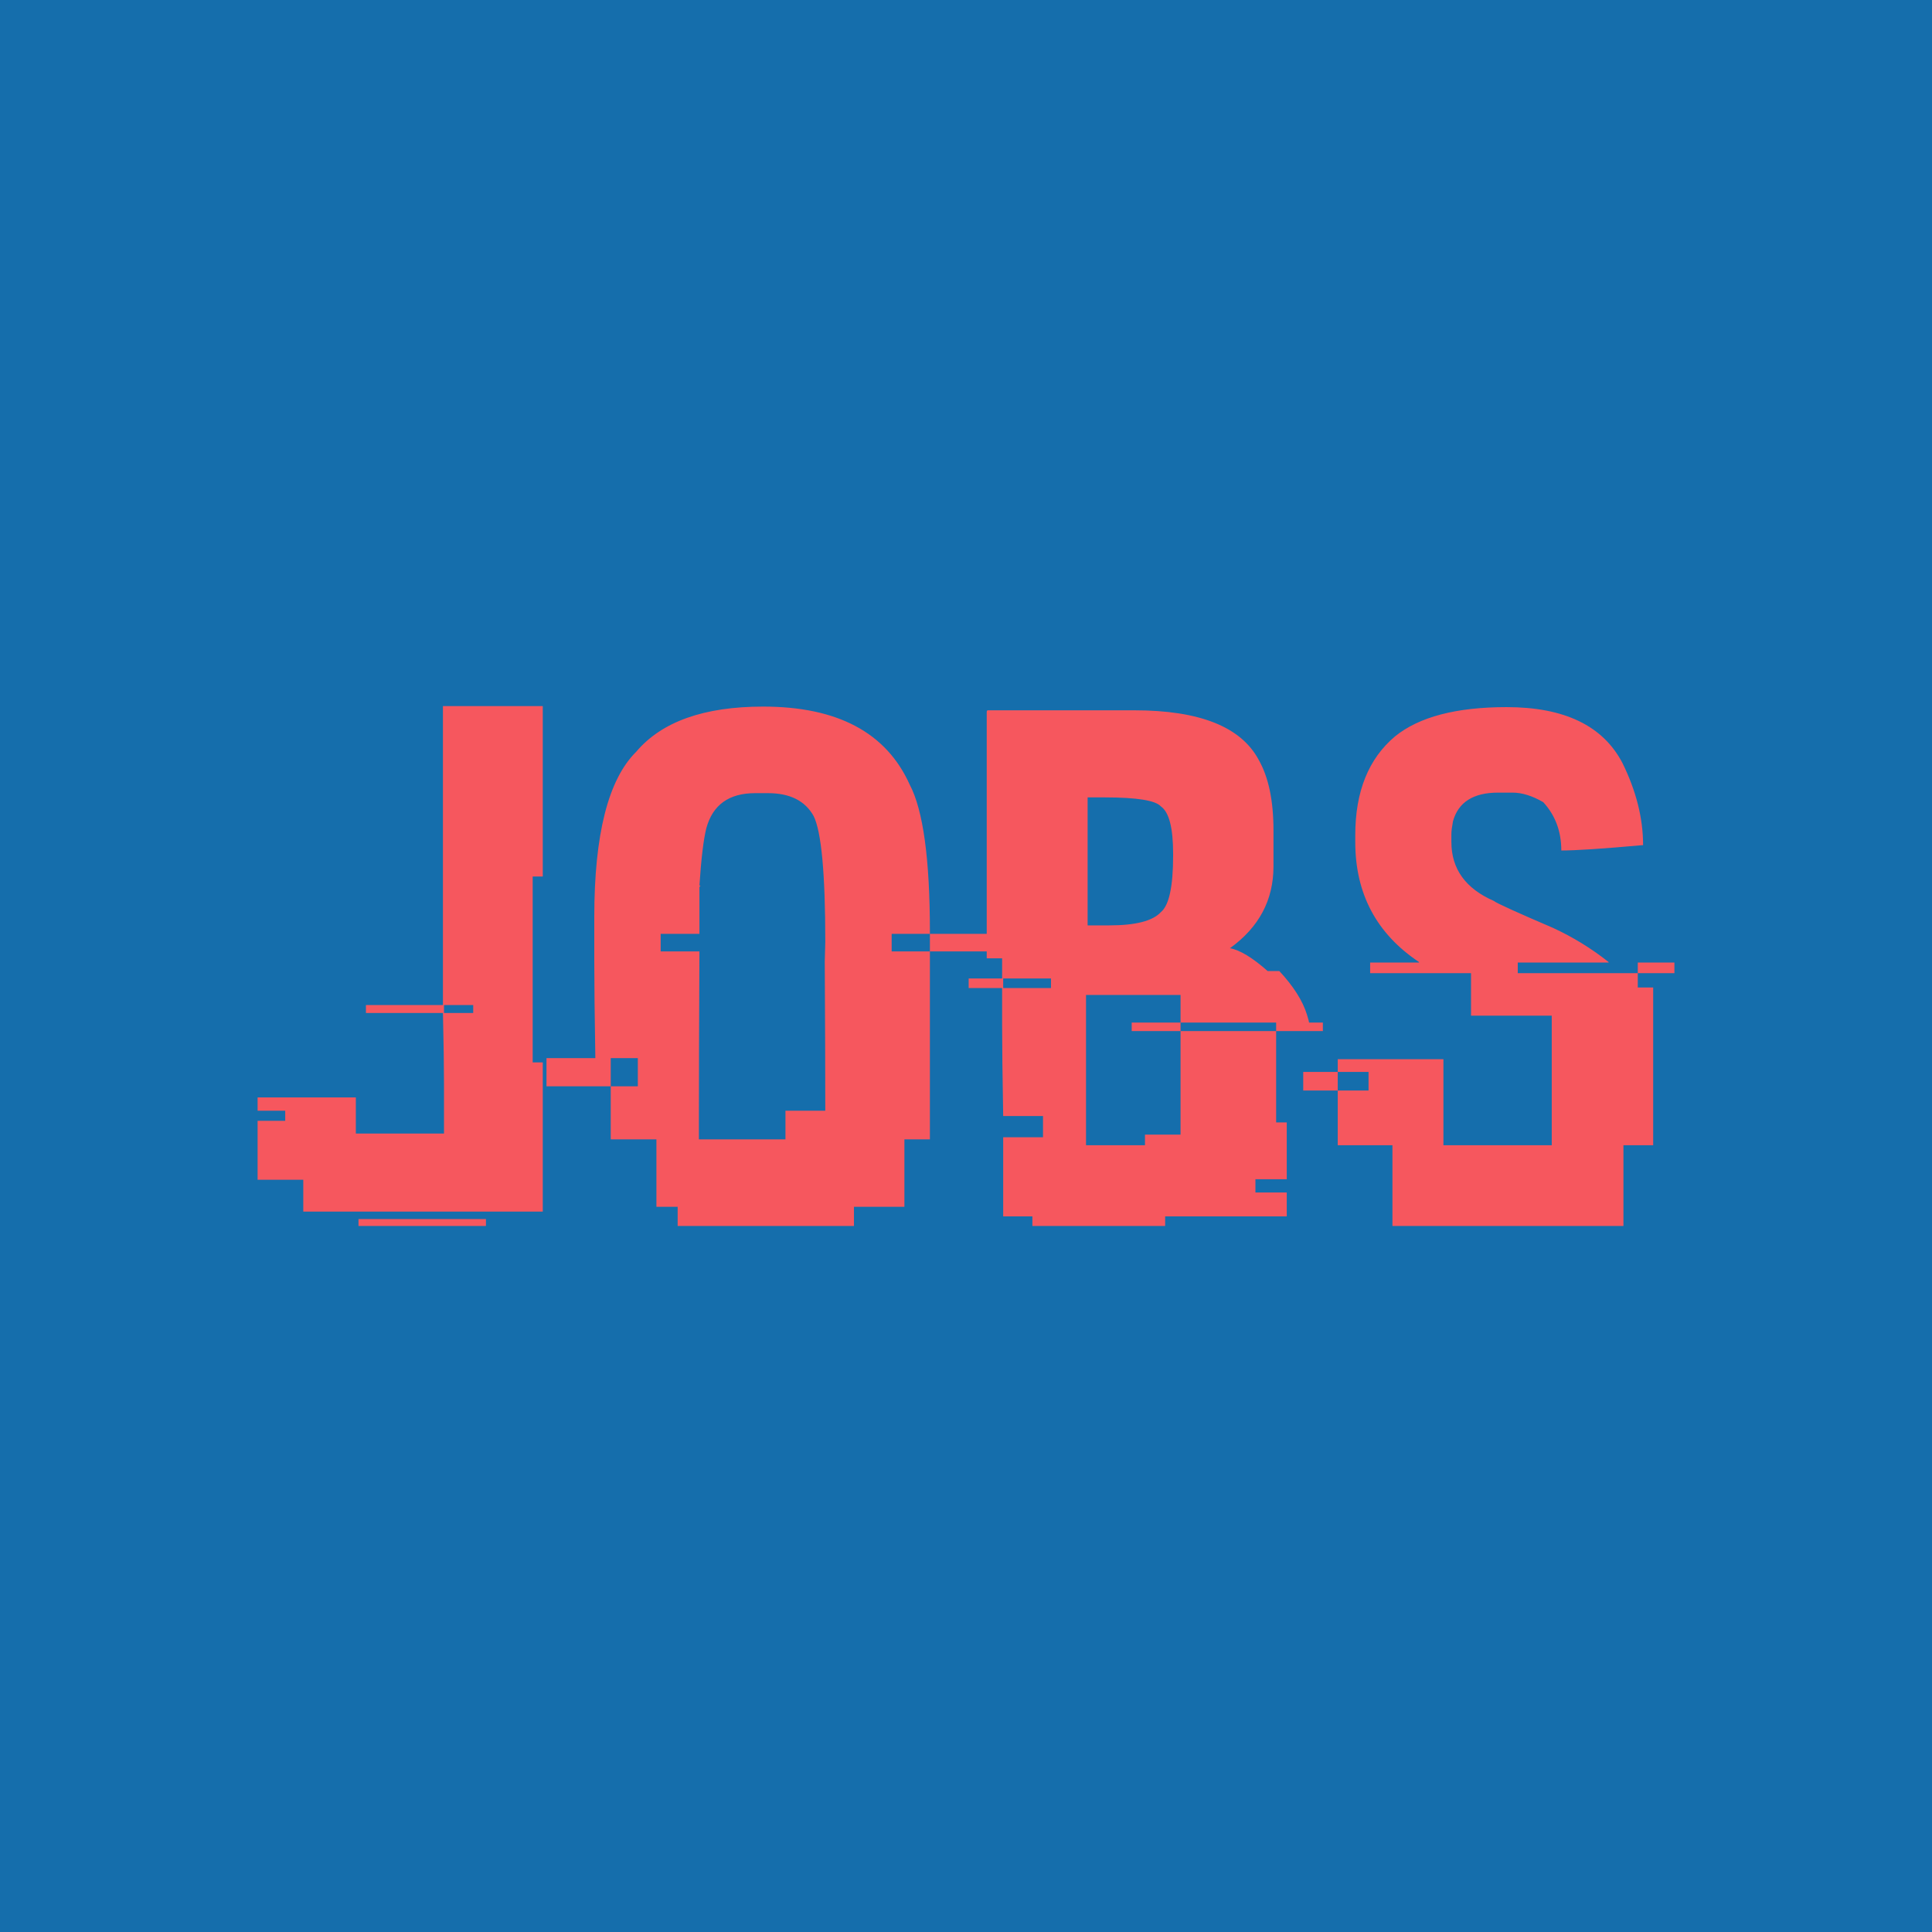 <svg xmlns="http://www.w3.org/2000/svg" class="font" viewBox="0 0 300 300"><rect width="300" height="300" x="0" y="0" fill="#156EAC" class="logo-background-square"/><g id="e55a724d-1d39-4e28-874a-df102563e7d3" fill="#F6575E"><path d="M3.49 7.57L3.49 1.94L5.37 1.94L5.37 5.15L5.18 5.15L5.18 8.65L5.37 8.65L5.37 11.46L0.86 11.46L0.86 10.86L0 10.86L0 9.75L0.52 9.75L0.52 9.56L0 9.56L0 9.31L1.85 9.31L1.85 9.99L3.51 9.99L3.51 9.05Q3.51 8.57 3.49 7.72L3.49 7.72L2.04 7.72L2.04 7.57L3.49 7.57ZM4.06 7.57L3.51 7.57L3.51 7.72L4.06 7.72L4.06 7.57ZM1.90 11.73L1.90 11.60L4.30 11.60L4.30 11.73L1.90 11.73ZM9.52 1.95L9.52 1.95Q11.62 1.95 12.28 3.42L12.28 3.42Q12.66 4.14 12.66 6.19L12.66 6.19L12.66 6.23L11.94 6.23L11.94 6.56L12.66 6.56L12.66 10.10L12.18 10.10L12.18 11.37L11.23 11.37L11.23 11.73L7.91 11.73L7.91 11.37L7.51 11.37L7.51 10.10L6.65 10.10L6.65 9.10L7.16 9.10L7.16 8.57L6.65 8.57L6.65 9.10L5.44 9.10L5.44 8.57L6.36 8.57Q6.34 7.38 6.34 6.74L6.34 6.74L6.34 5.91Q6.34 3.58 7.13 2.80L7.13 2.80Q7.85 1.95 9.52 1.95ZM8.32 5.32L8.32 5.32L8.34 5.32L8.32 5.35L8.32 6.23L7.59 6.23L7.59 6.56L8.32 6.56Q8.31 8.67 8.31 9.75L8.31 9.75L8.31 10.10L9.94 10.10L9.94 9.56L10.69 9.56L10.69 9.54Q10.69 8.54 10.68 6.75L10.68 6.75Q10.68 6.68 10.69 6.38L10.69 6.38Q10.69 4.45 10.47 4.01L10.47 4.01Q10.23 3.58 9.61 3.58L9.61 3.58L9.37 3.58Q8.63 3.58 8.45 4.24L8.45 4.24Q8.37 4.56 8.32 5.32ZM12.66 6.56L12.66 6.23L13.84 6.23L13.84 6.56L12.66 6.56ZM13.75 2.02L13.75 2.02L16.51 2.02Q18.35 2.02 18.85 2.95L18.85 2.95Q19.13 3.44 19.13 4.28L19.13 4.28L19.13 4.96Q19.13 5.91 18.31 6.50L18.31 6.50Q18.59 6.55 19.02 6.93L19.02 6.93L19.24 6.93Q19.64 7.36 19.76 7.75L19.76 7.75Q19.80 7.88 19.80 7.90L19.80 7.90L20.06 7.90L20.06 8.06L19.18 8.06L19.18 7.90L17.38 7.90L17.38 7.38L15.60 7.38L15.60 10.21L16.71 10.21L16.71 10.01L17.38 10.01L17.38 8.06L19.18 8.06L19.18 9.78L19.38 9.78L19.38 10.85L18.79 10.85L18.79 11.10L19.38 11.10L19.38 11.55L17.09 11.55L17.09 11.73L14.59 11.73L14.59 11.55L14.04 11.55L14.04 10.06L14.79 10.06L14.79 9.66L14.04 9.66Q14.02 8.52 14.02 7.96L14.02 7.96L14.02 7.25L13.39 7.25L13.39 7.07L14.02 7.07L14.02 6.69L13.73 6.69L13.73 2.06Q13.73 2.02 13.75 2.02ZM15.95 3.66L15.63 3.66L15.63 6.07L16.04 6.07Q16.78 6.07 17.01 5.82L17.01 5.82Q17.24 5.63 17.24 4.76L17.24 4.76L17.24 4.72Q17.24 3.99 17.01 3.83L17.01 3.83Q16.86 3.66 15.95 3.66L15.95 3.66ZM14.94 7.07L14.04 7.07L14.04 7.25L14.94 7.25L14.94 7.07ZM16.46 8.06L16.46 7.90L17.38 7.90L17.38 8.06L16.46 8.06ZM23.52 1.96L23.52 1.96Q25.15 1.96 25.70 3.01L25.70 3.01Q26.09 3.80 26.09 4.56L26.09 4.56L26.07 4.56Q24.96 4.66 24.55 4.66L24.55 4.66Q24.55 4.12 24.21 3.75L24.21 3.75Q23.90 3.57 23.63 3.57L23.63 3.57L23.36 3.57Q22.66 3.57 22.51 4.11L22.51 4.11Q22.48 4.27 22.48 4.35L22.48 4.35L22.48 4.50Q22.48 5.26 23.28 5.61L23.28 5.61Q23.35 5.67 24.40 6.12L24.40 6.12Q24.96 6.38 25.44 6.76L25.44 6.76L25.44 6.77L23.73 6.77L23.73 6.97L25.99 6.97L25.99 7.24L26.28 7.24L26.28 10.21L25.72 10.21L25.72 11.73L21.37 11.73L21.37 10.21L20.34 10.21L20.34 9.18L20.92 9.18L20.92 8.83L20.34 8.83L20.34 8.59L22.33 8.59L22.33 10.21L24.37 10.21L24.37 7.77L22.85 7.77L22.85 6.97L20.95 6.97L20.95 6.77L21.87 6.77L21.87 6.76Q20.67 5.96 20.67 4.50L20.67 4.50L20.67 4.37Q20.67 3.14 21.42 2.51L21.42 2.51Q22.10 1.96 23.52 1.96ZM25.99 6.97L25.99 6.77L26.68 6.77L26.68 6.97L25.99 6.97ZM19.69 9.18L19.69 8.83L20.34 8.83L20.34 9.18L19.69 9.18Z" transform="matrix(8.246,0,0,8.246,40,93.639)"/></g></svg>